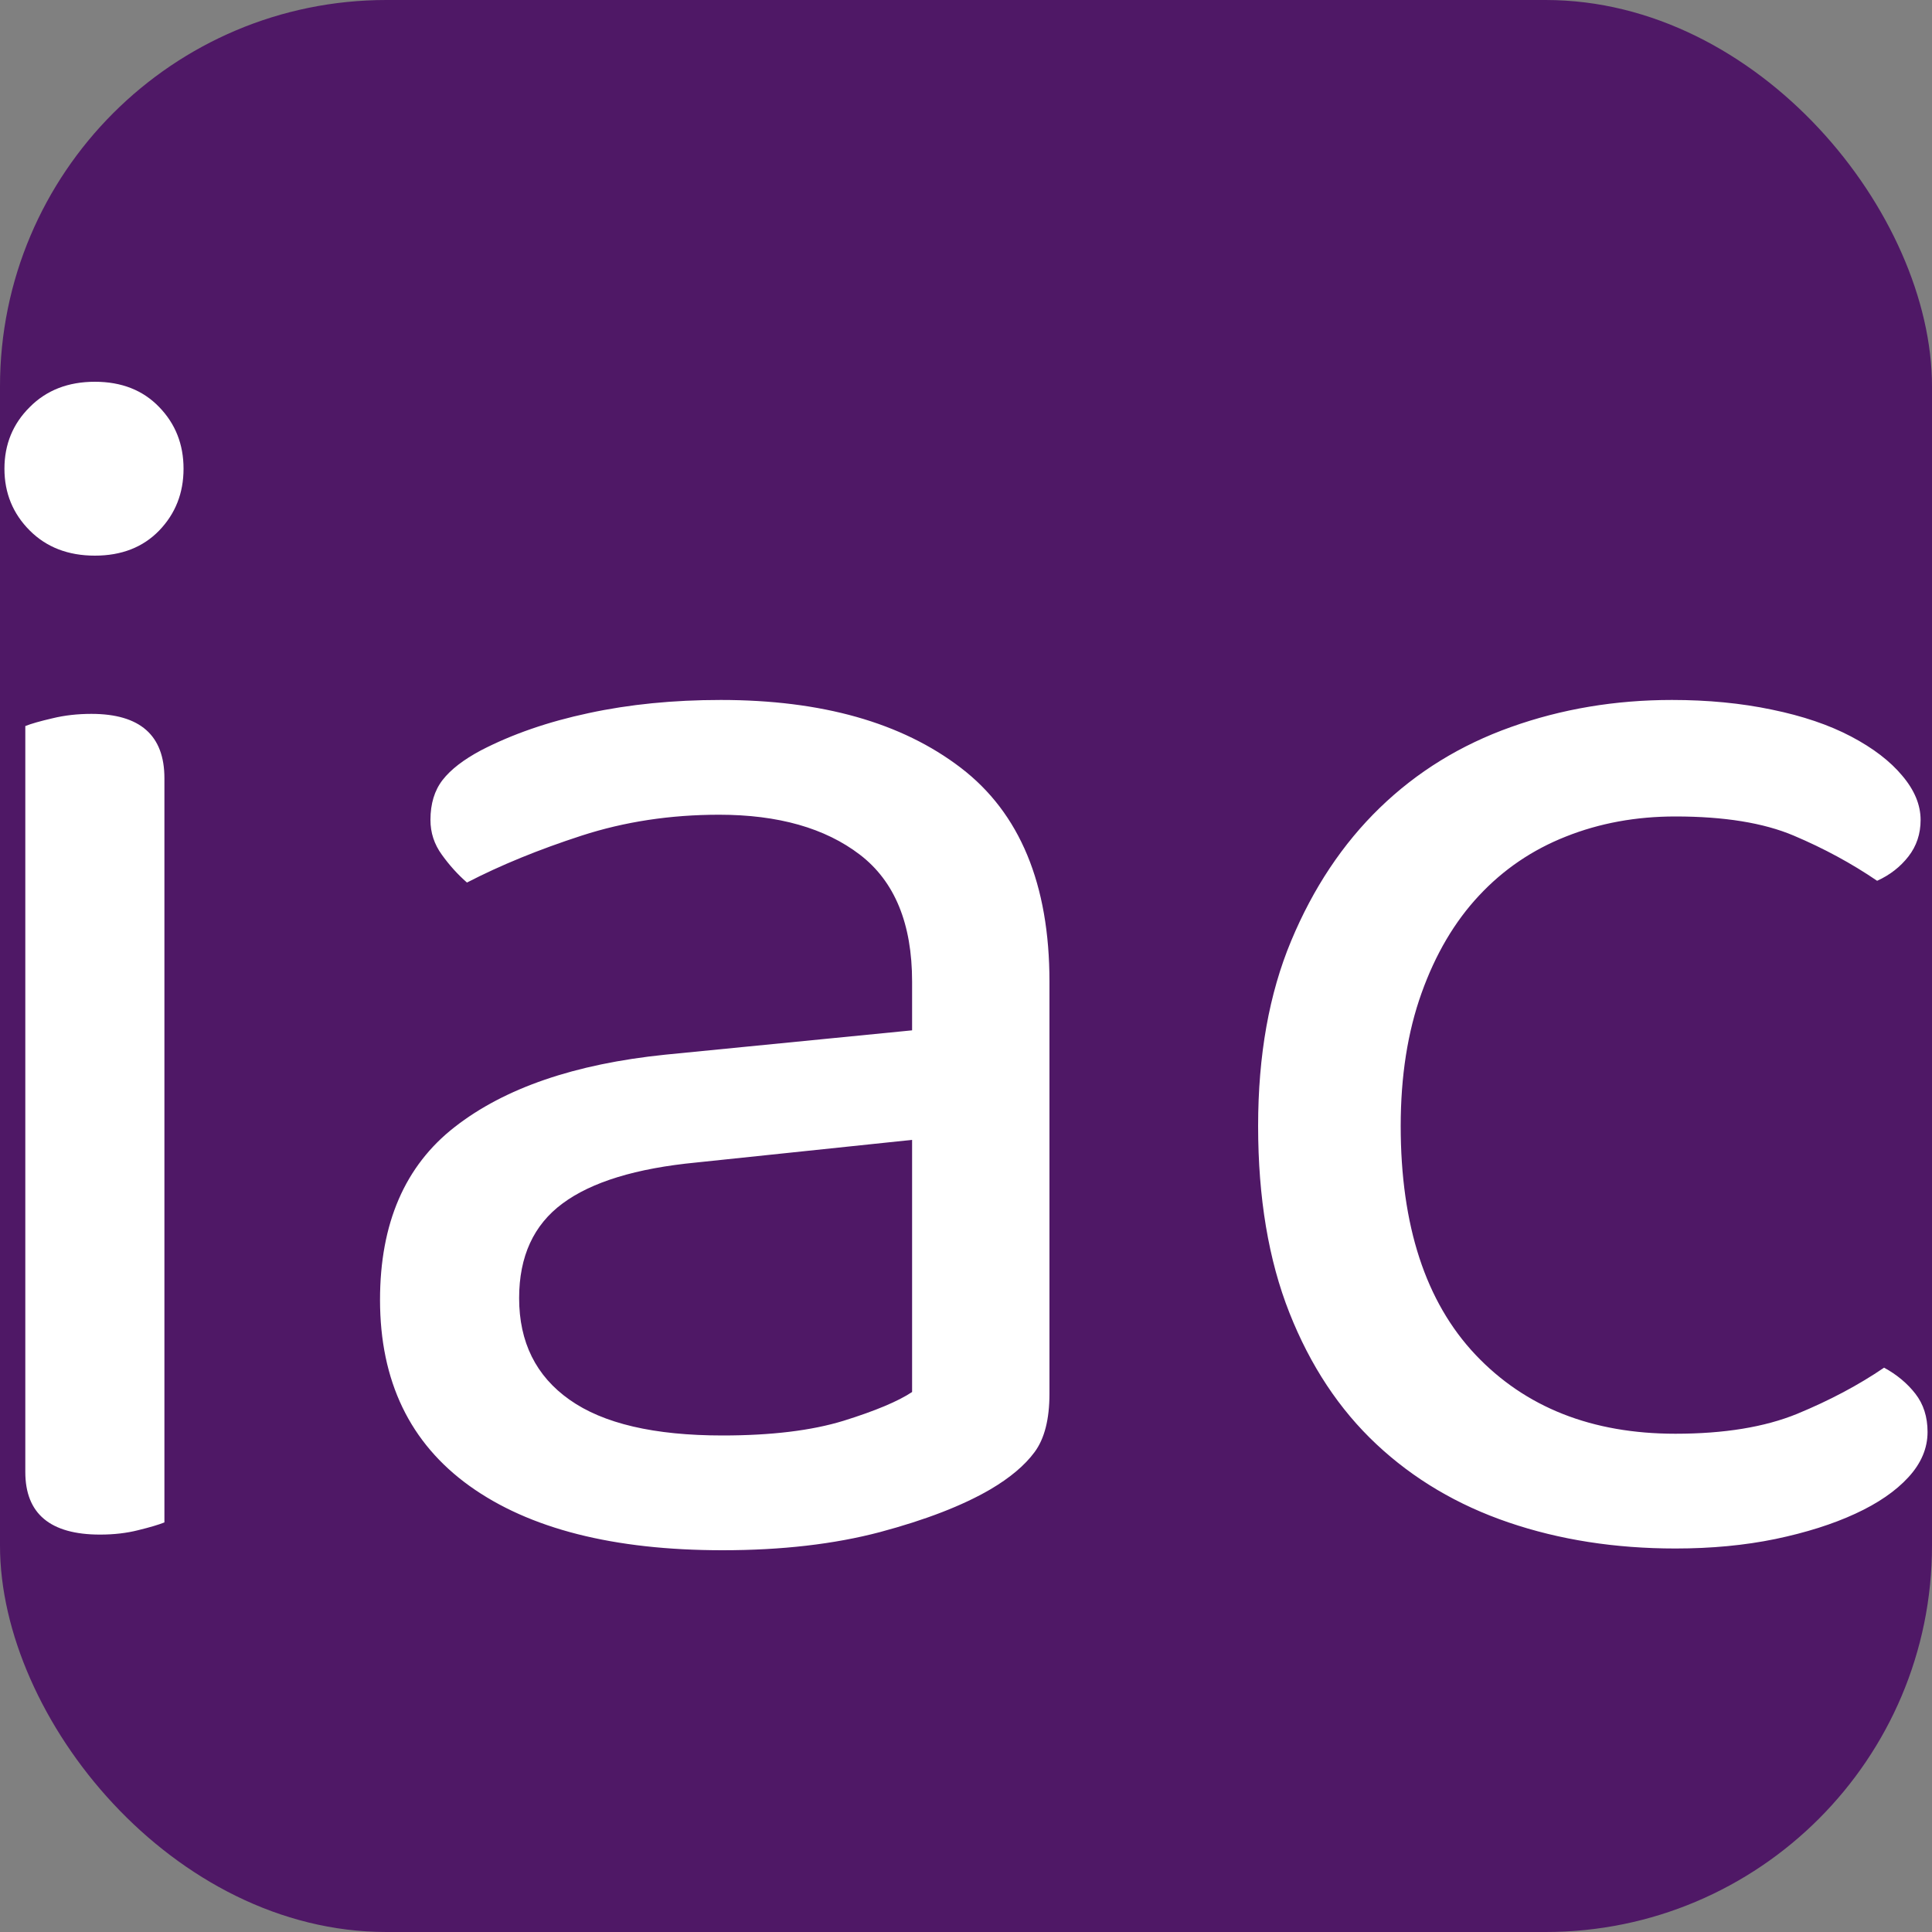 <svg xmlns="http://www.w3.org/2000/svg" width="256" height="256" viewBox="0 0 100 100"><rect x="0" y="0" width="100" height="100" fill="#808080" stroke="none"/><rect width="100" height="100" rx="20" fill="#4f1866"></rect><path d="M8.51 40.28L8.51 78.80Q8.06 78.98 7.16 79.20Q6.26 79.43 5.18 79.43L5.18 79.43Q1.31 79.43 1.31 76.19L1.31 76.19L1.31 37.58Q1.76 37.40 2.71 37.18Q3.65 36.95 4.73 36.95L4.73 36.95Q8.51 36.95 8.51 40.28L8.51 40.28ZM0.23 24.26L0.23 24.26Q0.23 22.37 1.54 21.07Q2.84 19.76 4.91 19.76L4.91 19.76Q6.98 19.76 8.24 21.07Q9.50 22.37 9.50 24.26L9.50 24.26Q9.50 26.15 8.24 27.46Q6.98 28.76 4.91 28.76L4.91 28.76Q2.84 28.76 1.54 27.46Q0.23 26.15 0.23 24.26ZM37.40 74.30L37.40 74.30Q41.18 74.30 43.66 73.54Q46.13 72.77 47.21 72.05L47.21 72.05L47.21 59L36.05 60.17Q31.37 60.62 29.12 62.29Q26.87 63.95 26.87 67.19L26.87 67.19Q26.87 70.61 29.48 72.45Q32.09 74.30 37.40 74.30ZM37.31 36.23L37.31 36.23Q45.14 36.23 49.73 39.74Q54.32 43.25 54.32 50.81L54.32 50.81L54.32 72.14Q54.32 74.12 53.55 75.16Q52.79 76.19 51.26 77.09L51.26 77.09Q49.10 78.35 45.55 79.30Q41.99 80.24 37.40 80.24L37.40 80.24Q28.94 80.24 24.30 76.91Q19.67 73.58 19.67 67.28L19.67 67.28Q19.67 61.34 23.54 58.33Q27.41 55.31 34.43 54.59L34.43 54.59L47.21 53.33L47.21 50.81Q47.21 46.31 44.51 44.24Q41.81 42.17 37.22 42.17L37.22 42.17Q33.44 42.17 30.11 43.25Q26.78 44.33 24.17 45.68L24.17 45.68Q23.45 45.05 22.87 44.24Q22.28 43.43 22.28 42.44L22.28 42.44Q22.28 41.18 22.91 40.37Q23.54 39.56 24.89 38.84L24.89 38.84Q27.32 37.58 30.47 36.91Q33.62 36.23 37.31 36.23ZM86.72 42.26L86.72 42.26Q83.66 42.26 81.05 43.30Q78.44 44.33 76.55 46.36Q74.66 48.38 73.58 51.40Q72.50 54.41 72.50 58.28L72.50 58.28Q72.50 66.02 76.37 70.12Q80.24 74.21 86.72 74.21L86.72 74.21Q90.50 74.21 93.02 73.18Q95.54 72.14 97.52 70.79L97.52 70.79Q98.51 71.33 99.14 72.14Q99.77 72.95 99.77 74.12L99.77 74.12Q99.77 75.38 98.78 76.46Q97.79 77.54 96.03 78.35Q94.28 79.16 91.89 79.66Q89.51 80.15 86.72 80.15L86.72 80.15Q82.04 80.15 78.08 78.80Q74.12 77.45 71.24 74.75Q68.36 72.05 66.74 67.95Q65.12 63.86 65.12 58.28L65.12 58.28Q65.12 52.79 66.83 48.70Q68.54 44.60 71.42 41.81Q74.30 39.02 78.21 37.63Q82.13 36.23 86.54 36.23L86.54 36.23Q89.33 36.23 91.71 36.73Q94.10 37.22 95.81 38.12Q97.52 39.02 98.46 40.15Q99.41 41.27 99.41 42.44L99.41 42.44Q99.41 43.52 98.78 44.33Q98.15 45.14 97.16 45.59L97.16 45.59Q95.18 44.24 92.84 43.25Q90.50 42.26 86.72 42.26Z" fill="#fff"></path></svg>